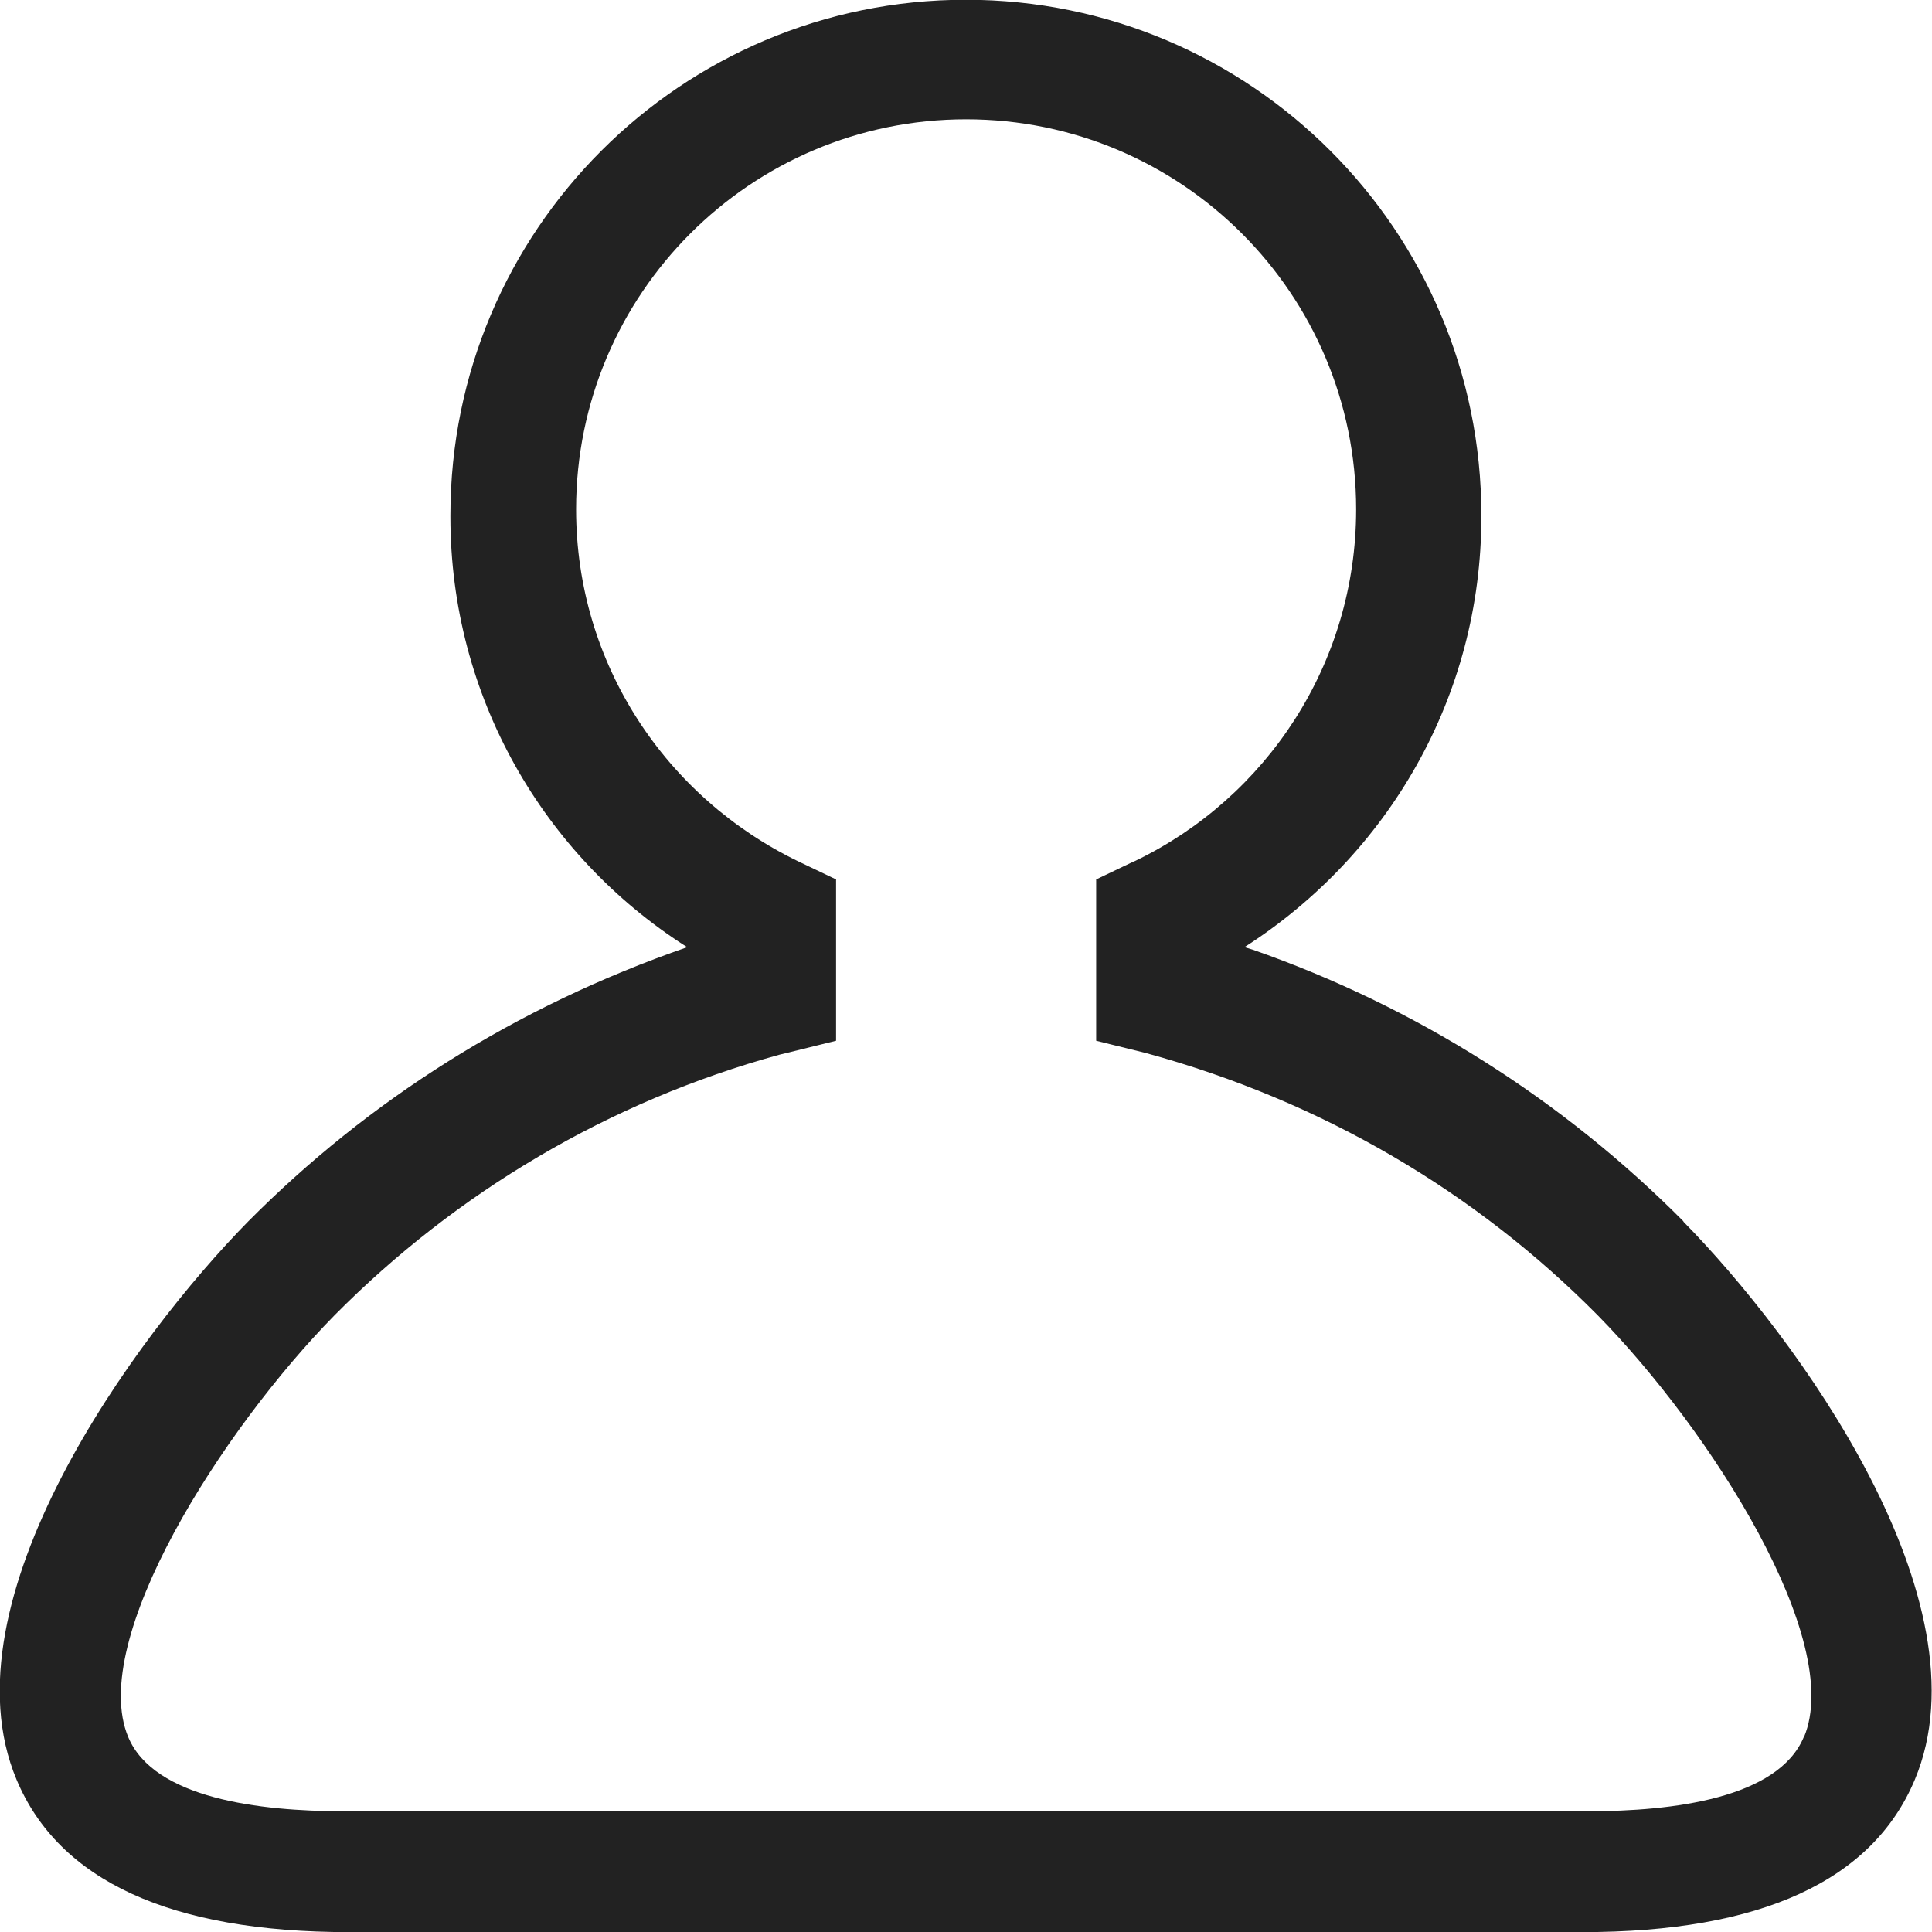 <svg width="16" height="16" viewBox="0 0 16 16" fill="rgb(34, 34, 34)" xmlns="http://www.w3.org/2000/svg"><title>user-o</title><g clip-path="url(#clip0_3_1473)"><path d="M13.943 10.116C12.949 9.115 11.732 8.338 10.372 7.864L10.306 7.844C11.493 7.084 12.268 5.772 12.268 4.28C12.268 4.275 12.268 4.271 12.268 4.266V4.267C12.268 1.91 10.357 -0.002 7.999 -0.002C5.641 -0.002 3.73 1.909 3.73 4.267C3.73 4.271 3.73 4.275 3.73 4.28C3.73 5.773 4.505 7.084 5.675 7.834L5.692 7.844C4.266 8.338 3.049 9.115 2.056 10.115L2.055 10.116C1.119 11.067 -0.484 13.256 0.137 14.738C0.488 15.576 1.414 16.001 2.888 16.001H13.107C14.582 16.001 15.507 15.576 15.858 14.738C16.479 13.256 14.876 11.067 13.94 10.116H13.943ZM14.938 14.386C14.725 14.894 13.851 15 13.155 15H2.845C2.149 15 1.275 14.894 1.062 14.386C0.726 13.583 1.839 11.84 2.772 10.891C3.777 9.877 5.041 9.122 6.457 8.734L6.515 8.72L6.924 8.619V7.283L6.618 7.137C5.517 6.607 4.771 5.499 4.771 4.218C4.771 2.434 6.217 0.988 8.001 0.988C9.785 0.988 11.231 2.434 11.231 4.218C11.231 5.5 10.485 6.607 9.403 7.129L9.384 7.137L9.078 7.283V8.619L9.487 8.72C10.961 9.122 12.225 9.877 13.229 10.89L13.23 10.891C14.163 11.84 15.276 13.582 14.94 14.386H14.938Z" fill="rgb(34, 34, 34)" fill-opacity="1.00"/></g><defs><clipPath id="clip0_3_1473"><rect width="16" height="16" fill="rgb(34, 34, 34)"/></clipPath></defs></svg>